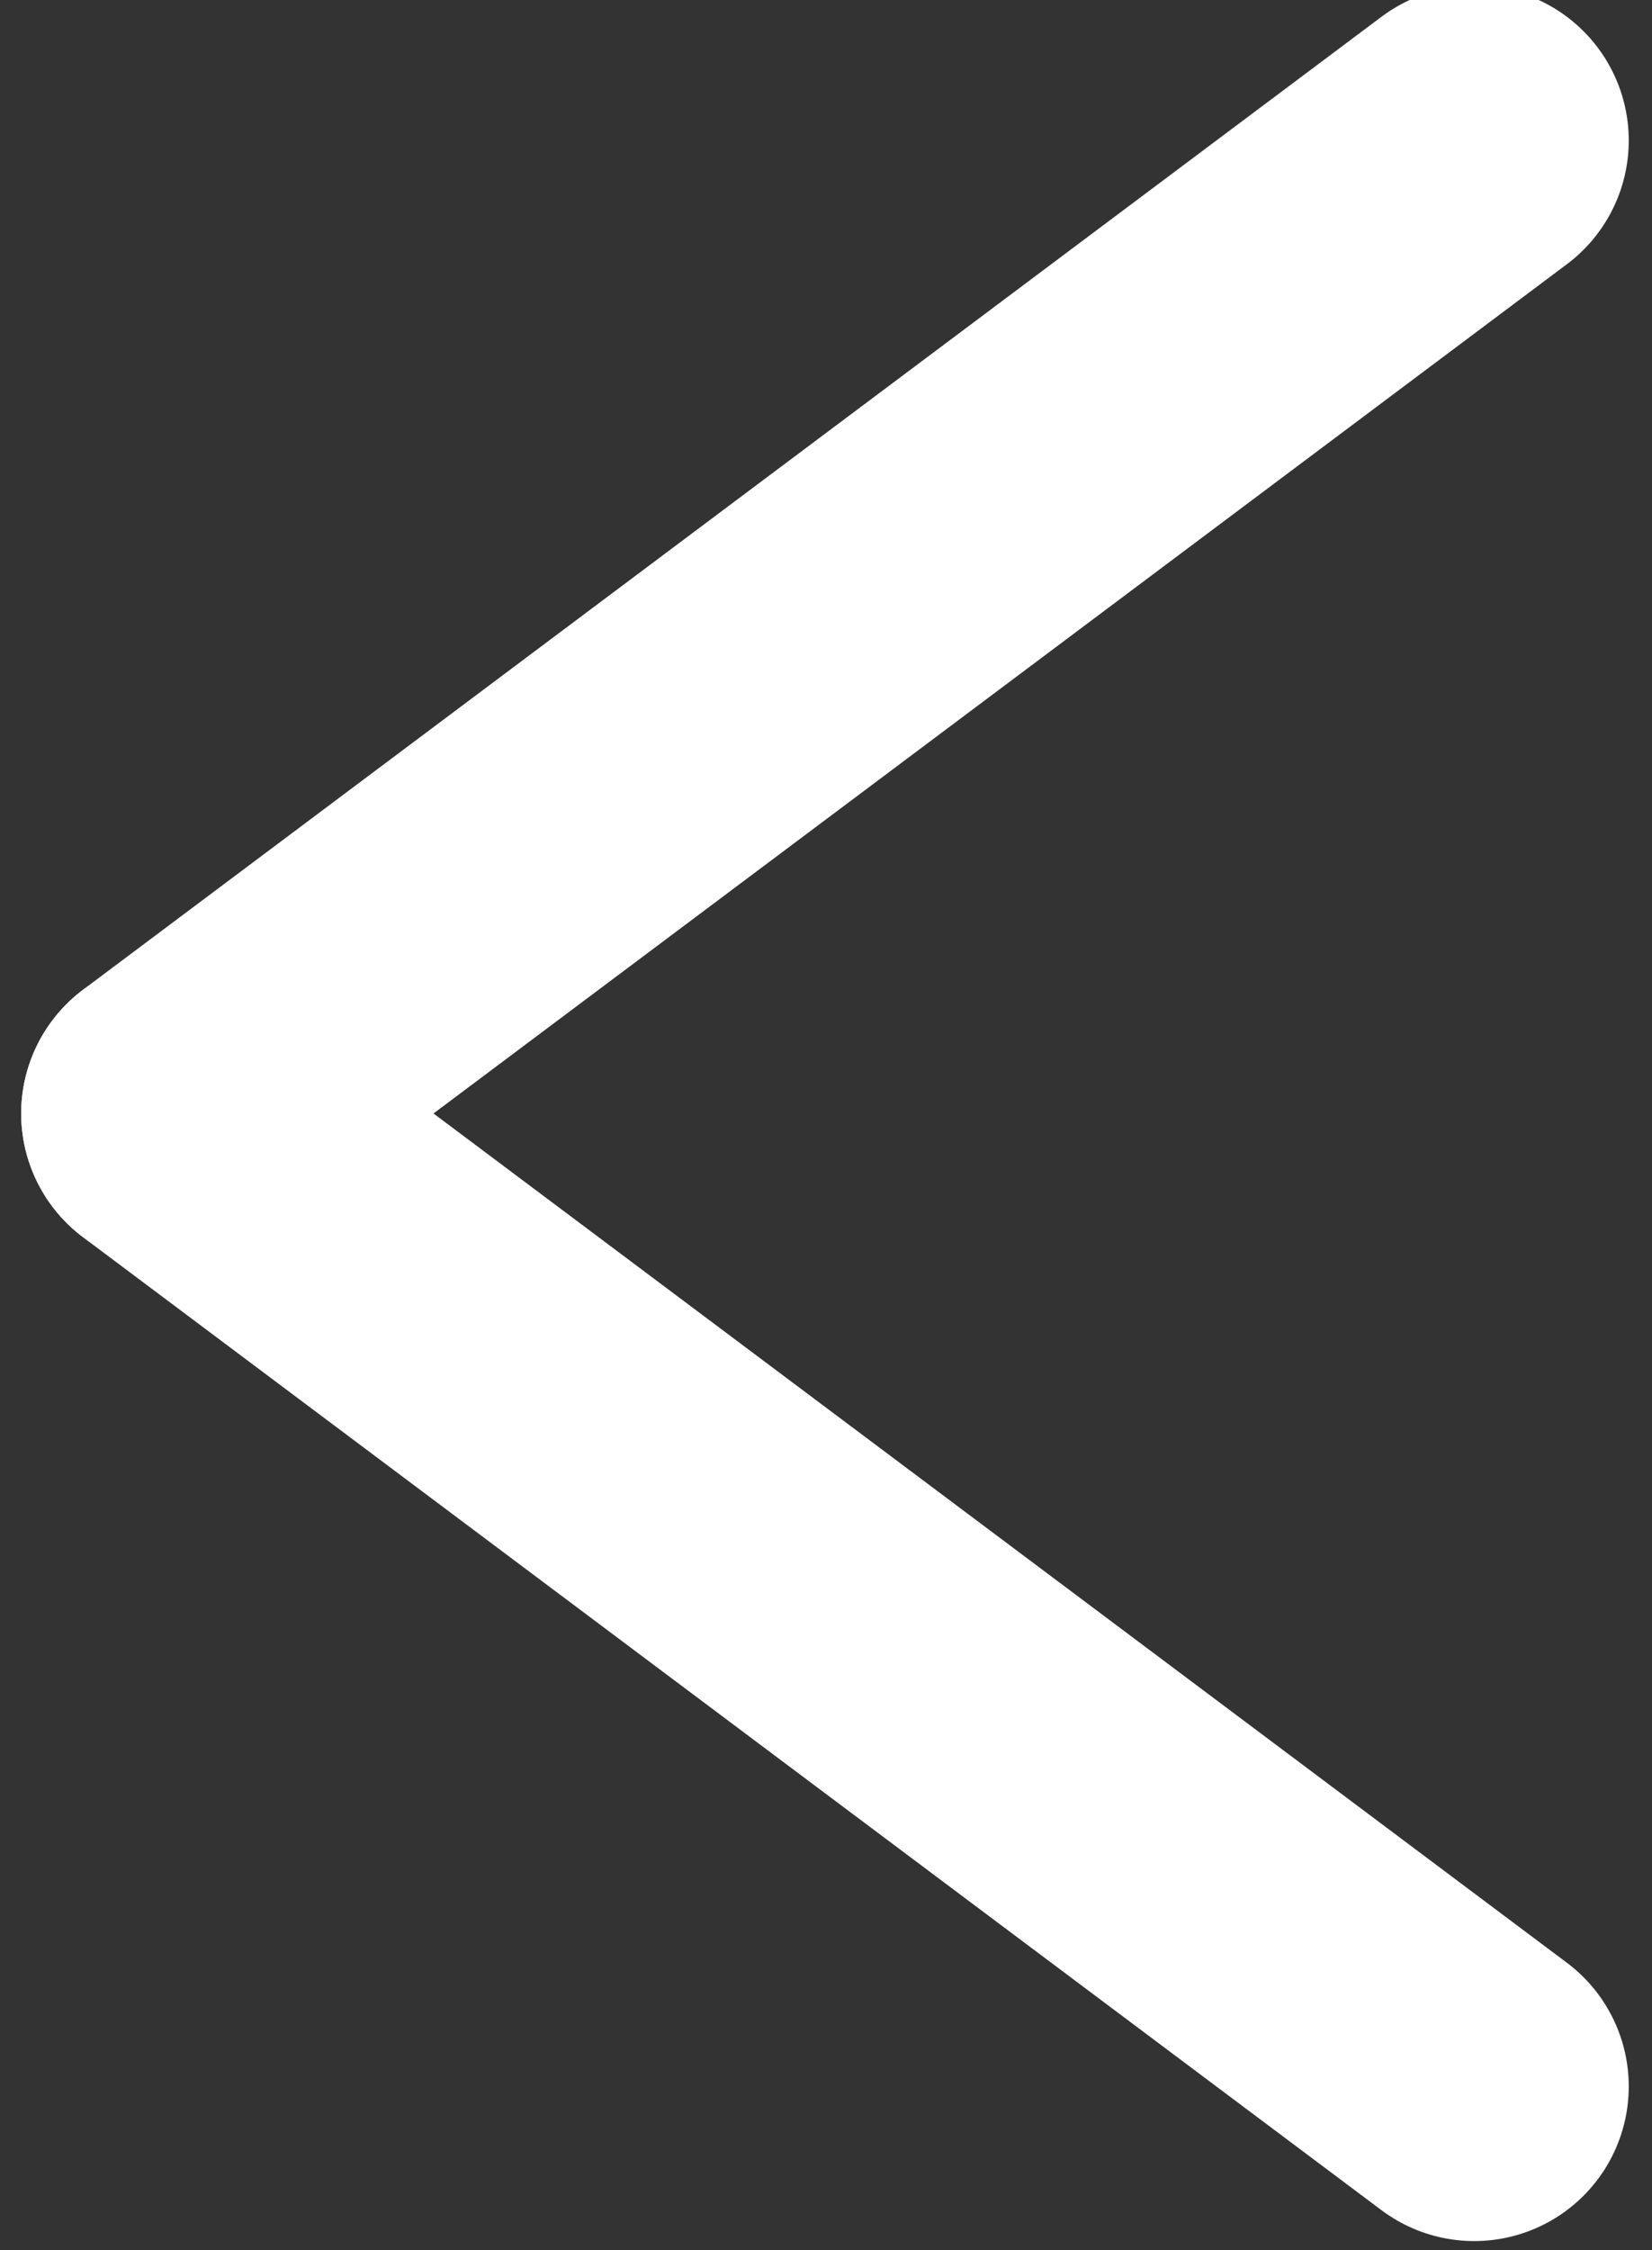 <svg width="47" height="64" viewBox="0 0 47 64" fill="none" xmlns="http://www.w3.org/2000/svg">
<rect x="0" y="0" width="47" height="64" fill="#333333" stroke="none"/>
<path d="M41.941 59.344L5 31.671" stroke="white" stroke-width="8.795" stroke-linecap="round"/>
<path d="M41.941 3.996L5 31.669" stroke="white" stroke-width="8.795" stroke-linecap="round"/>
</svg>